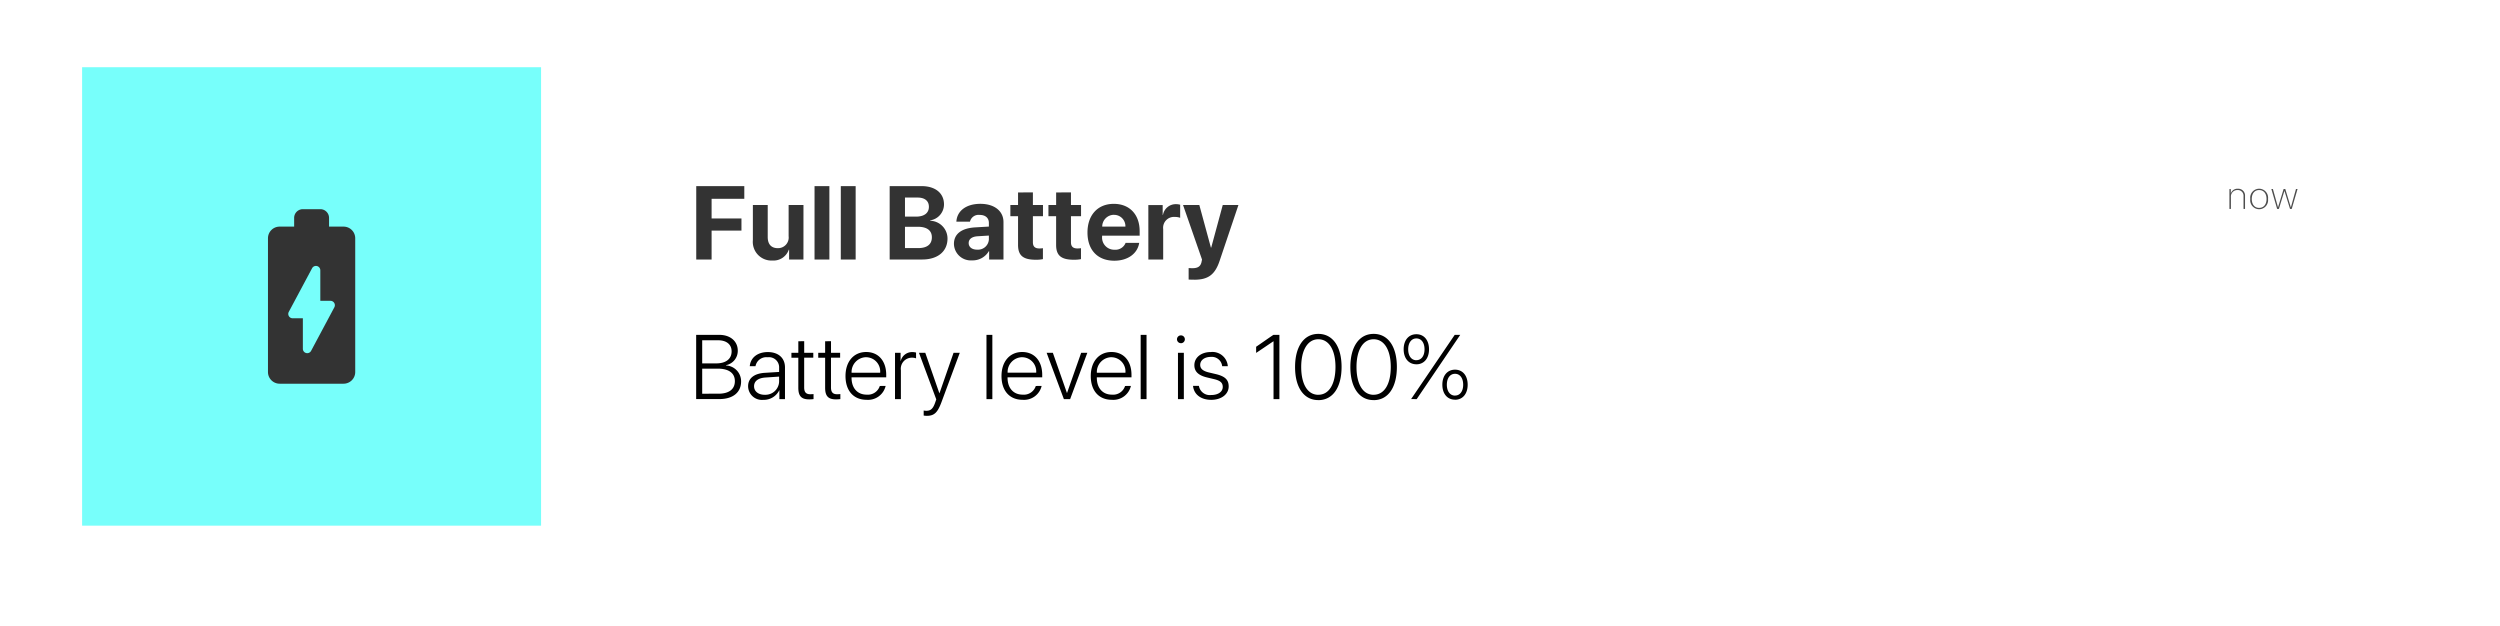 <svg xmlns="http://www.w3.org/2000/svg" xmlns:xlink="http://www.w3.org/1999/xlink" width="446.295" height="111.839" viewBox="0 0 446.295 111.839"><defs><style>.a{fill:#fff;}.b{fill:#333;}.c{fill:#77fffb;}.d{fill:#4d4d4d;}.e{filter:url(#a);}</style><filter id="a" x="0" y="0" width="446.295" height="111.839" filterUnits="userSpaceOnUse"><feOffset dy="3" input="SourceAlpha"/><feGaussianBlur stdDeviation="5" result="b"/><feFlood flood-opacity="0.349"/><feComposite operator="in" in2="b"/><feComposite in="SourceGraphic"/></filter></defs><g transform="translate(14.657 12)"><g class="e" transform="matrix(1, 0, 0, 1, -14.66, -12)"><rect class="a" width="416.295" height="81.839" transform="translate(15 12)"/></g><path class="b" d="M5.685-22.283V-27.44h5.33v-2.17H5.685v-3.514h5.838v-2.261H2.943v13.1Zm16.4-9.733H19.435v5.575a1.9,1.9,0,0,1-1.916,2.134c-1.171,0-1.816-.69-1.816-1.988v-5.72H13.052v6.274a3.332,3.332,0,0,0,3.5,3.641,2.892,2.892,0,0,0,2.914-1.934h.054v1.752h2.56Zm1.975,9.733h2.651v-13.1H24.061Zm4.689,0H31.4v-13.1H28.75Zm14.518,0c2.8,0,4.531-1.444,4.531-3.75A3.177,3.177,0,0,0,44.712-29.2v-.073a2.89,2.89,0,0,0,2.461-2.842c0-2.007-1.544-3.269-4-3.269h-5.7v13.1Zm-3.06-11.059H42.46c1.28,0,2.016.6,2.016,1.652,0,1.108-.835,1.752-2.3,1.752h-1.97Zm0,9.016v-3.8h2.3c1.616,0,2.5.654,2.5,1.879,0,1.253-.853,1.925-2.433,1.925Zm12,2.2a3.348,3.348,0,0,0,2.969-1.643h.054v1.489h2.56v-6.692c0-1.961-1.625-3.25-4.122-3.25-2.579,0-4.186,1.3-4.285,3.187h2.424a1.578,1.578,0,0,1,1.743-1.208c1,0,1.634.527,1.634,1.435v.645l-2.451.145c-2.424.145-3.786,1.171-3.786,2.942A3.01,3.01,0,0,0,52.207-22.129Zm.872-1.916c-.9,0-1.5-.454-1.5-1.18,0-.69.563-1.135,1.553-1.208l2.052-.127v.708A1.944,1.944,0,0,1,53.078-24.045Zm7.313-10.214v2.243H59.02v2h1.371v5.112c0,1.9.89,2.66,3.178,2.66a6.1,6.1,0,0,0,1.262-.109v-1.952a4.29,4.29,0,0,1-.645.045c-.781,0-1.144-.354-1.144-1.1v-4.658h1.8v-2h-1.8v-2.243Zm6.8,0v2.243H65.816v2h1.371v5.112c0,1.9.89,2.66,3.178,2.66a6.1,6.1,0,0,0,1.262-.109v-1.952a4.29,4.29,0,0,1-.645.045c-.781,0-1.144-.354-1.144-1.1v-4.658h1.8v-2h-1.8v-2.243Zm12.4,9a1.938,1.938,0,0,1-1.961,1.226,2.165,2.165,0,0,1-2.234-2.342v-.163H82.1v-.808c0-2.96-1.789-4.876-4.621-4.876-2.878,0-4.694,2.016-4.694,5.121s1.8,5.03,4.794,5.03c2.406,0,4.149-1.28,4.44-3.187Zm-2.079-5a2.02,2.02,0,0,1,2.043,2.1H75.418A2.107,2.107,0,0,1,77.506-30.264Zm6.142,7.981H86.3v-5.439a1.939,1.939,0,0,1,2.07-2.17,2.728,2.728,0,0,1,.962.154v-2.333a2.7,2.7,0,0,0-.754-.1,2.323,2.323,0,0,0-2.315,1.907h-.054v-1.752h-2.56Zm8.2,3.6c2.479,0,3.7-.9,4.531-3.4l3.35-9.942h-2.8l-2.061,7.609H94.82l-2.07-7.609H89.844l3.387,9.733c.009.045-.091.427-.091.472-.182.772-.663,1.08-1.625,1.08-.1,0-.581-.009-.672-.027v2.052C90.934-18.688,91.751-18.679,91.851-18.679Z" transform="translate(106.692 56.61)"/><path d="M7.044-19.809c2.423,0,3.877-1.192,3.877-3.146a2.821,2.821,0,0,0-2.693-2.852v-.056a2.592,2.592,0,0,0,2.1-2.582c0-1.692-1.335-2.828-3.3-2.828H2.9v11.464Zm-3.067-10.5H6.789c1.525,0,2.439.739,2.439,1.986,0,1.351-1.017,2.145-2.757,2.145H3.977Zm0,9.541v-4.473H6.75c1.978,0,3.059.8,3.059,2.232s-1.041,2.24-2.916,2.24Zm10.935,1.1a3.078,3.078,0,0,0,2.82-1.708h.024v1.573h1v-5.656c0-1.684-1.184-2.741-3.067-2.741s-3.1,1.049-3.218,2.526H13.49a1.974,1.974,0,0,1,2.177-1.6,1.814,1.814,0,0,1,2.042,1.907v.715l-2.574.159c-1.907.127-2.963.985-2.963,2.4A2.465,2.465,0,0,0,14.913-19.673Zm.215-.906c-1.12,0-1.891-.62-1.891-1.517,0-.914.723-1.478,2.026-1.565l2.447-.167v.914A2.442,2.442,0,0,1,15.127-20.579Zm6.01-9.557v2.066H19.905v.874h1.231v5.355c0,1.494.556,2.081,1.938,2.081a6.563,6.563,0,0,0,.779-.048v-.9c-.064.016-.461.032-.572.032-.763,0-1.1-.365-1.1-1.216V-27.2h1.629v-.874H22.186v-2.066Zm4.786,0v2.066H24.692v.874h1.231v5.355c0,1.494.556,2.081,1.938,2.081a6.563,6.563,0,0,0,.779-.048v-.9c-.064.016-.461.032-.572.032-.763,0-1.1-.365-1.1-1.216V-27.2H28.6v-.874H26.972v-2.066Zm9.76,7.984A2.237,2.237,0,0,1,33.339-20.6c-1.645,0-2.7-1.16-2.7-3.027v-.064h6.189v-.445c0-2.463-1.382-4.076-3.575-4.076-2.24,0-3.694,1.724-3.694,4.29,0,2.622,1.438,4.242,3.758,4.242a3.221,3.221,0,0,0,3.408-2.479Zm-2.447-5.132a2.536,2.536,0,0,1,2.51,2.765h-5.1A2.643,2.643,0,0,1,33.236-27.284Zm5.16,7.476h1.049v-5.148A1.982,1.982,0,0,1,41.367-27.2a2.127,2.127,0,0,1,.787.119v-1.033a2.726,2.726,0,0,0-.651-.087,2.1,2.1,0,0,0-2.089,1.6h-.024v-1.47H38.4Zm5.644,2.987c1.351,0,1.946-.54,2.669-2.487l3.249-8.763H48.847l-2.51,7.214h-.024L43.8-28.071H42.674l3.09,8.318-.215.62c-.365,1.033-.779,1.414-1.541,1.414a2.3,2.3,0,0,1-.493-.048v.9A3.285,3.285,0,0,0,44.04-16.821Zm10.685-2.987h1.049V-31.272H54.725Zm8.806-2.344A2.237,2.237,0,0,1,61.188-20.6c-1.645,0-2.7-1.16-2.7-3.027v-.064h6.189v-.445c0-2.463-1.382-4.076-3.575-4.076-2.24,0-3.694,1.724-3.694,4.29,0,2.622,1.438,4.242,3.758,4.242a3.221,3.221,0,0,0,3.408-2.479Zm-2.447-5.132A2.536,2.536,0,0,1,63.6-24.52h-5.1A2.643,2.643,0,0,1,61.085-27.284Zm11.643-.787h-1.1l-2.518,7.158h-.024l-2.51-7.158H65.466l3.075,8.262h1.12Zm6.741,5.919A2.237,2.237,0,0,1,77.124-20.6c-1.645,0-2.7-1.16-2.7-3.027v-.064h6.189v-.445c0-2.463-1.382-4.076-3.575-4.076-2.24,0-3.694,1.724-3.694,4.29,0,2.622,1.438,4.242,3.758,4.242a3.221,3.221,0,0,0,3.408-2.479Zm-2.447-5.132a2.536,2.536,0,0,1,2.51,2.765h-5.1A2.643,2.643,0,0,1,77.021-27.284Zm5.231,7.476H83.3V-31.272H82.252Zm7.182-9.978a.7.7,0,0,0,.707-.7.7.7,0,0,0-.707-.7.7.7,0,0,0-.7.7A.7.7,0,0,0,89.434-29.787Zm-.524,9.978h1.049v-8.262H88.91Zm2.927-6.054c0,1.144.739,1.835,2.312,2.2l1.239.294c1.112.27,1.517.667,1.517,1.382,0,.866-.818,1.446-2.058,1.446a1.966,1.966,0,0,1-2.2-1.637H91.6c.143,1.509,1.382,2.5,3.249,2.5,1.8,0,3.114-.993,3.114-2.391,0-1.168-.62-1.8-2.272-2.2l-1.247-.294c-1.1-.262-1.565-.683-1.565-1.359,0-.826.771-1.422,1.9-1.422A1.858,1.858,0,0,1,96.8-25.68h1.009a2.75,2.75,0,0,0-3.035-2.526C93.052-28.206,91.837-27.229,91.837-25.862Zm14.133,6.054h1.049V-31.272h-1.065c-.342.207-2.773,1.923-3.09,2.121v1.1c.334-.207,2.82-1.907,3.075-2.066h.032Zm8,.183c2.606,0,4.147-2.3,4.147-5.927,0-3.6-1.549-5.9-4.147-5.9s-4.155,2.312-4.155,5.911C109.811-21.922,111.36-19.626,113.966-19.626Zm0-.953c-1.938,0-3.059-1.931-3.059-4.973,0-2.987,1.144-4.941,3.059-4.941s3.059,1.938,3.059,4.949C117.025-22.51,115.9-20.579,113.966-20.579Zm9.871.953c2.606,0,4.147-2.3,4.147-5.927,0-3.6-1.549-5.9-4.147-5.9s-4.155,2.312-4.155,5.911C119.682-21.922,121.231-19.626,123.837-19.626Zm0-.953c-1.938,0-3.059-1.931-3.059-4.973,0-2.987,1.144-4.941,3.059-4.941s3.059,1.938,3.059,4.949C126.9-22.51,125.775-20.579,123.837-20.579Zm7.631-5.442c1.366,0,2.256-1.065,2.256-2.677,0-1.629-.89-2.693-2.256-2.693S129.2-30.327,129.2-28.7C129.2-27.086,130.1-26.021,131.467-26.021Zm.056,6.213L139.3-31.272h-.985L130.53-19.809Zm-.056-6.943c-.89,0-1.462-.771-1.462-1.946s.58-1.946,1.462-1.946,1.454.763,1.454,1.946S132.349-26.752,131.467-26.752Zm6.9,7.055c1.366,0,2.256-1.065,2.256-2.685s-.89-2.685-2.256-2.685-2.264,1.065-2.264,2.685S137-19.7,138.371-19.7Zm0-.739c-.89,0-1.462-.771-1.462-1.946s.58-1.946,1.462-1.946,1.454.771,1.454,1.946S139.253-20.436,138.371-20.436Z" transform="translate(106.721 79.051)"/><rect class="c" width="81.933" height="81.839" transform="translate(0 0)"/><path class="d" d="M.393,0H.66V-2.123A1.149,1.149,0,0,1,1.818-3.37a1.021,1.021,0,0,1,1.094,1.1V0h.267V-2.3a1.22,1.22,0,0,0-1.3-1.306,1.242,1.242,0,0,0-1.23.827H.643v-.772H.393ZM5.7.055A1.616,1.616,0,0,0,7.285-1.777,1.616,1.616,0,0,0,5.7-3.609,1.613,1.613,0,0,0,4.117-1.777,1.613,1.613,0,0,0,5.7.055Zm0-.239c-.79,0-1.316-.6-1.316-1.593S4.91-3.37,5.7-3.37s1.319.6,1.319,1.593S6.489-.185,5.7-.185Zm6.854-3.37h-.28L11.364-.294h-.01l-.988-3.261h-.3L9.074-.294H9.067L8.155-3.555H7.878L8.91,0h.314l.984-3.213h.01L11.21,0h.308Z" transform="translate(382.942 25.297)"/><path class="b" d="M-1596.257-2080.141h-2.6v-1.558a1.562,1.562,0,0,0-1.557-1.558h-3.116a1.562,1.562,0,0,0-1.558,1.558v1.558h-2.6a2.081,2.081,0,0,0-2.072,2.072v23.883a2.088,2.088,0,0,0,2.088,2.087h11.4a2.084,2.084,0,0,0,2.088-2.072v-23.9A2.081,2.081,0,0,0-1596.257-2080.141Zm-1.651,14.4-4.16,7.79a.781.781,0,0,1-1.464-.374v-5.453h-1.823a.779.779,0,0,1-.686-1.153l4.16-7.79a.781.781,0,0,1,1.465.374v5.453h1.823A.784.784,0,0,1-1597.908-2065.746Z" transform="translate(1642.941 2108.597)"/></g></svg>